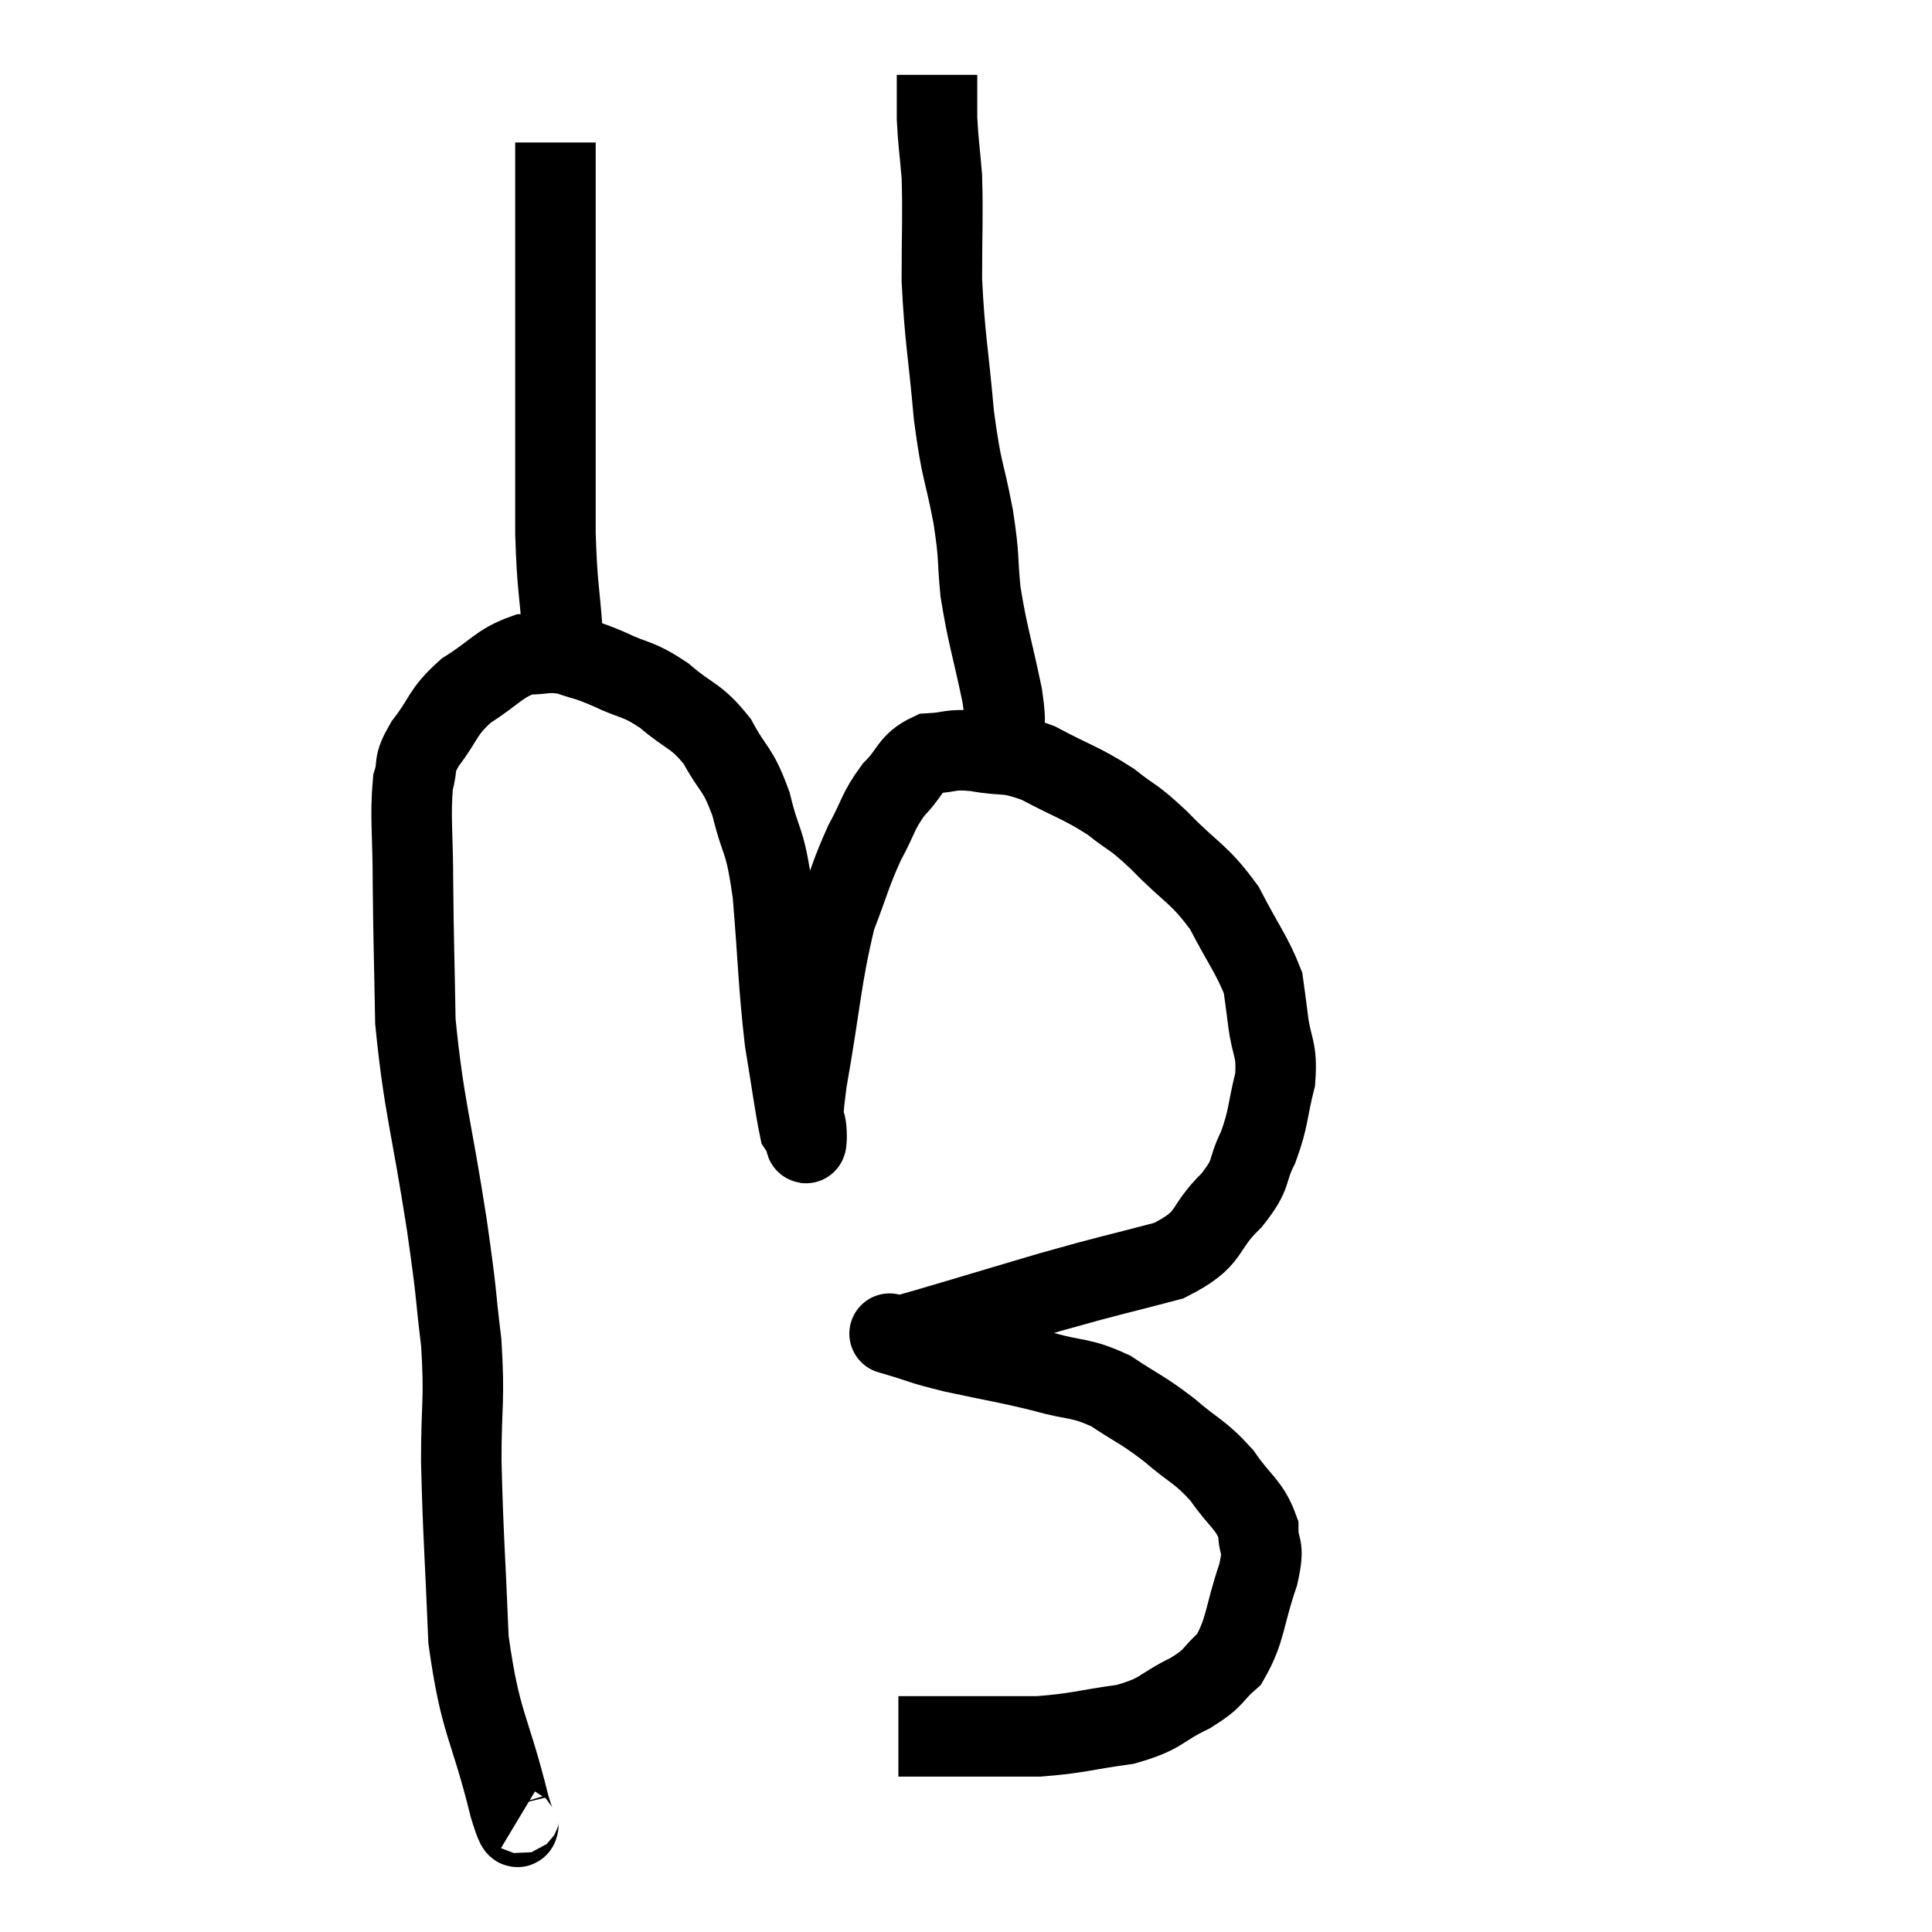 <svg width="48" height="48" viewBox="0 0 48 48" xmlns="http://www.w3.org/2000/svg"><path d="M 12.96 45.06 C 12.81 44.97, 12.99 45.96, 12.66 44.88 C 12.15 42.81, 11.94 42.885, 11.64 40.74 C 11.55 38.52, 11.505 38.145, 11.46 36.3 C 11.46 34.83, 11.55 34.83, 11.46 33.36 C 11.28 31.89, 11.385 32.415, 11.1 30.42 C 10.71 27.9, 10.53 27.495, 10.32 25.38 C 10.29 23.67, 10.275 23.445, 10.26 21.96 C 10.26 20.7, 10.185 20.31, 10.26 19.44 C 10.41 18.96, 10.23 19.05, 10.56 18.48 C 11.07 17.82, 10.965 17.715, 11.58 17.16 C 12.3 16.71, 12.39 16.485, 13.02 16.26 C 13.56 16.26, 13.575 16.17, 14.1 16.26 C 14.61 16.44, 14.52 16.365, 15.12 16.62 C 15.81 16.95, 15.825 16.83, 16.5 17.28 C 17.16 17.85, 17.28 17.745, 17.82 18.42 C 18.24 19.2, 18.315 19.035, 18.66 19.98 C 18.93 21.09, 18.99 20.73, 19.2 22.2 C 19.35 24.03, 19.335 24.405, 19.5 25.86 C 19.68 26.94, 19.74 27.435, 19.86 28.02 C 19.92 28.11, 19.935 28.14, 19.98 28.2 C 20.01 28.23, 20.025 28.59, 20.04 28.26 C 20.04 27.57, 19.86 28.245, 20.04 26.88 C 20.4 24.84, 20.4 24.285, 20.76 22.8 C 21.12 21.87, 21.12 21.735, 21.48 20.94 C 21.84 20.28, 21.795 20.175, 22.2 19.62 C 22.65 19.17, 22.59 18.96, 23.1 18.72 C 23.67 18.69, 23.565 18.6, 24.24 18.66 C 25.02 18.81, 24.96 18.645, 25.8 18.96 C 26.7 19.44, 26.85 19.44, 27.6 19.92 C 28.2 20.4, 28.095 20.22, 28.8 20.88 C 29.61 21.72, 29.775 21.675, 30.42 22.56 C 30.9 23.49, 31.11 23.73, 31.38 24.42 C 31.44 24.87, 31.425 24.72, 31.5 25.32 C 31.59 26.07, 31.74 26.025, 31.68 26.82 C 31.47 27.66, 31.53 27.75, 31.26 28.5 C 30.93 29.16, 31.155 29.115, 30.6 29.82 C 29.82 30.57, 30.165 30.75, 29.04 31.32 C 27.57 31.71, 27.75 31.635, 26.1 32.1 C 24.27 32.64, 23.4 32.91, 22.44 33.18 C 22.35 33.18, 22.305 33.18, 22.26 33.18 C 22.26 33.18, 22.26 33.18, 22.26 33.18 C 22.26 33.18, 21.9 33.075, 22.26 33.18 C 22.98 33.39, 22.785 33.375, 23.7 33.6 C 24.81 33.84, 24.945 33.84, 25.92 34.08 C 26.76 34.32, 26.82 34.2, 27.6 34.56 C 28.32 35.04, 28.35 34.995, 29.04 35.52 C 29.7 36.09, 29.805 36.045, 30.36 36.66 C 30.81 37.32, 31.035 37.365, 31.26 37.98 C 31.26 38.55, 31.44 38.31, 31.26 39.12 C 30.9 40.17, 30.96 40.485, 30.54 41.22 C 30.06 41.64, 30.225 41.655, 29.58 42.06 C 28.77 42.45, 28.905 42.57, 27.96 42.84 C 26.88 42.99, 26.775 43.065, 25.8 43.14 C 24.93 43.14, 24.855 43.14, 24.06 43.14 C 23.34 43.14, 23.055 43.14, 22.62 43.14 C 22.47 43.14, 22.395 43.14, 22.32 43.14 L 22.32 43.14" fill="none" stroke="black" stroke-width="2"></path><path d="M 24.9 18.42 C 24.9 17.85, 25.035 18.21, 24.9 17.28 C 24.63 15.99, 24.54 15.81, 24.36 14.7 C 24.27 13.77, 24.345 13.935, 24.18 12.84 C 23.94 11.58, 23.895 11.79, 23.7 10.32 C 23.55 8.64, 23.475 8.445, 23.4 6.96 C 23.4 5.67, 23.43 5.385, 23.4 4.38 C 23.34 3.66, 23.31 3.54, 23.28 2.94 C 23.28 2.46, 23.28 2.25, 23.28 1.98 C 23.28 1.92, 23.28 1.89, 23.28 1.86 L 23.28 1.86" fill="none" stroke="black" stroke-width="2"></path><path d="M 13.98 16.8 C 13.98 16.29, 14.025 16.665, 13.98 15.78 C 13.89 14.52, 13.845 14.64, 13.8 13.26 C 13.8 11.76, 13.8 11.94, 13.8 10.26 C 13.8 8.4, 13.8 7.695, 13.8 6.54 C 13.8 6.09, 13.8 6.03, 13.8 5.64 C 13.8 5.31, 13.8 5.385, 13.8 4.98 C 13.8 4.5, 13.8 4.335, 13.8 4.02 C 13.8 3.87, 13.8 3.84, 13.8 3.72 C 13.8 3.63, 13.8 3.585, 13.8 3.54 L 13.8 3.54" fill="none" stroke="black" stroke-width="2"></path></svg>